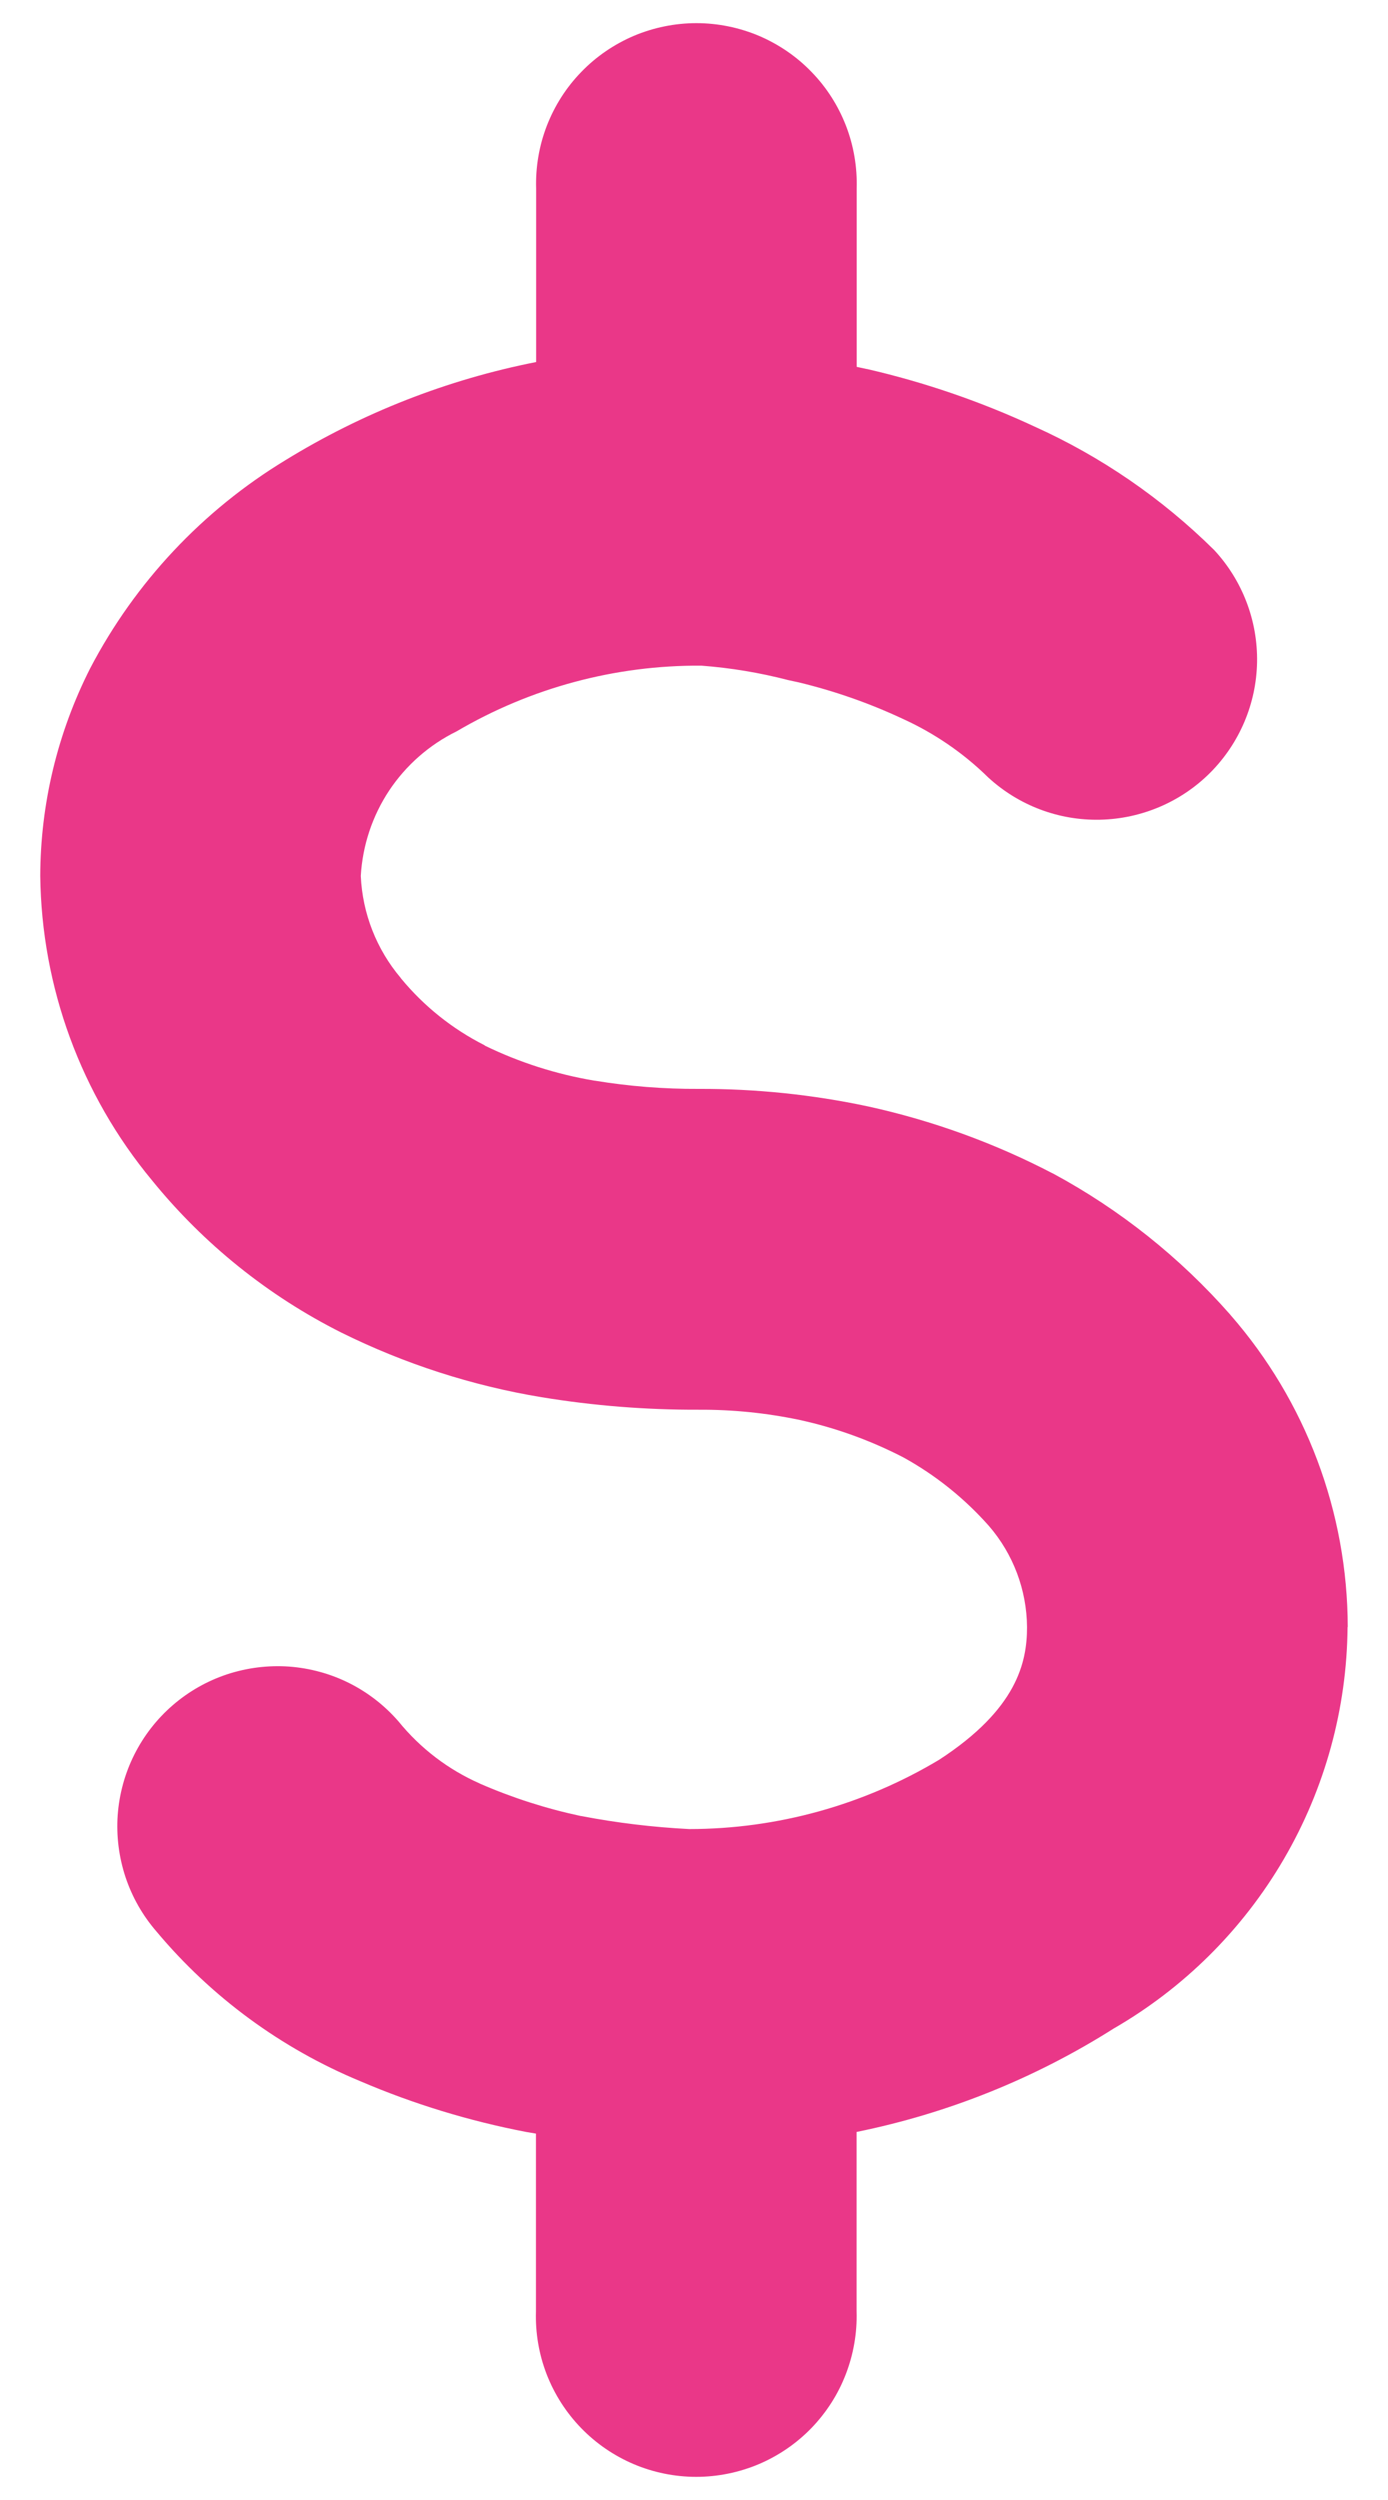 <svg width="15" height="27" viewBox="0 0 15 27" fill="none" xmlns="http://www.w3.org/2000/svg">
<path d="M14.563 17.572C14.556 18.452 14.319 19.316 13.875 20.077C13.432 20.837 12.797 21.469 12.034 21.909C11.184 22.447 10.243 22.825 9.257 23.025V24.963C9.264 25.195 9.224 25.426 9.14 25.643C9.057 25.859 8.93 26.056 8.769 26.223C8.607 26.39 8.414 26.522 8.2 26.613C7.986 26.703 7.756 26.75 7.524 26.75C7.292 26.75 7.062 26.703 6.849 26.613C6.635 26.522 6.442 26.39 6.28 26.223C6.118 26.056 5.992 25.859 5.908 25.643C5.824 25.426 5.785 25.195 5.792 24.963V23.043L5.686 23.025C5.072 22.907 4.471 22.724 3.896 22.478C3.041 22.124 2.284 21.569 1.69 20.859C1.541 20.687 1.428 20.488 1.356 20.272C1.285 20.056 1.256 19.829 1.272 19.602C1.289 19.375 1.349 19.154 1.451 18.951C1.553 18.747 1.694 18.566 1.866 18.417C2.038 18.268 2.237 18.155 2.453 18.083C2.669 18.012 2.897 17.983 3.124 17.999C3.35 18.016 3.572 18.076 3.775 18.178C3.978 18.28 4.159 18.421 4.308 18.593C4.543 18.882 4.843 19.111 5.183 19.261L5.186 19.263C5.537 19.416 5.902 19.533 6.277 19.613H6.28C6.666 19.687 7.057 19.734 7.449 19.754C8.401 19.753 9.334 19.494 10.15 19.005C10.991 18.458 11.099 17.954 11.099 17.573C11.096 17.171 10.95 16.784 10.687 16.48C10.423 16.182 10.11 15.931 9.761 15.739C9.408 15.557 9.033 15.421 8.644 15.336C8.284 15.26 7.918 15.223 7.55 15.225C6.982 15.227 6.415 15.182 5.854 15.09C5.102 14.966 4.372 14.73 3.689 14.392C2.898 13.995 2.201 13.435 1.643 12.748C0.875 11.823 0.449 10.662 0.435 9.46C0.437 8.681 0.622 7.913 0.975 7.217C1.46 6.29 2.189 5.514 3.083 4.971C3.916 4.459 4.834 4.099 5.794 3.91V2.037C5.787 1.805 5.826 1.574 5.91 1.357C5.994 1.141 6.12 0.943 6.282 0.777C6.443 0.61 6.637 0.478 6.85 0.387C7.064 0.297 7.294 0.25 7.526 0.25C7.758 0.25 7.988 0.297 8.202 0.387C8.415 0.478 8.609 0.61 8.77 0.777C8.932 0.943 9.058 1.141 9.142 1.357C9.226 1.574 9.265 1.805 9.258 2.037V3.962L9.364 3.985H9.368C9.99 4.128 10.597 4.336 11.176 4.605C11.9 4.931 12.559 5.384 13.123 5.942C13.427 6.27 13.593 6.704 13.585 7.152C13.577 7.599 13.396 8.026 13.08 8.344C12.764 8.661 12.337 8.843 11.889 8.853C11.442 8.863 11.008 8.699 10.678 8.395C10.41 8.132 10.097 7.918 9.755 7.763C9.394 7.594 9.016 7.462 8.629 7.369L8.518 7.345C8.21 7.265 7.896 7.213 7.579 7.189C6.649 7.183 5.736 7.428 4.934 7.899C4.639 8.044 4.387 8.265 4.205 8.539C4.023 8.814 3.918 9.132 3.899 9.46C3.917 9.865 4.069 10.252 4.33 10.561L4.333 10.566C4.581 10.867 4.889 11.113 5.237 11.289L5.24 11.293C5.614 11.475 6.013 11.602 6.423 11.671H6.427C6.798 11.732 7.174 11.762 7.55 11.76C8.165 11.758 8.778 11.821 9.379 11.949L9.384 11.95C10.076 12.102 10.745 12.344 11.373 12.671L11.38 12.674C12.104 13.064 12.752 13.581 13.295 14.198L13.298 14.202C14.113 15.135 14.563 16.332 14.565 17.572H14.563Z" fill="#EA3788"/>
</svg>
